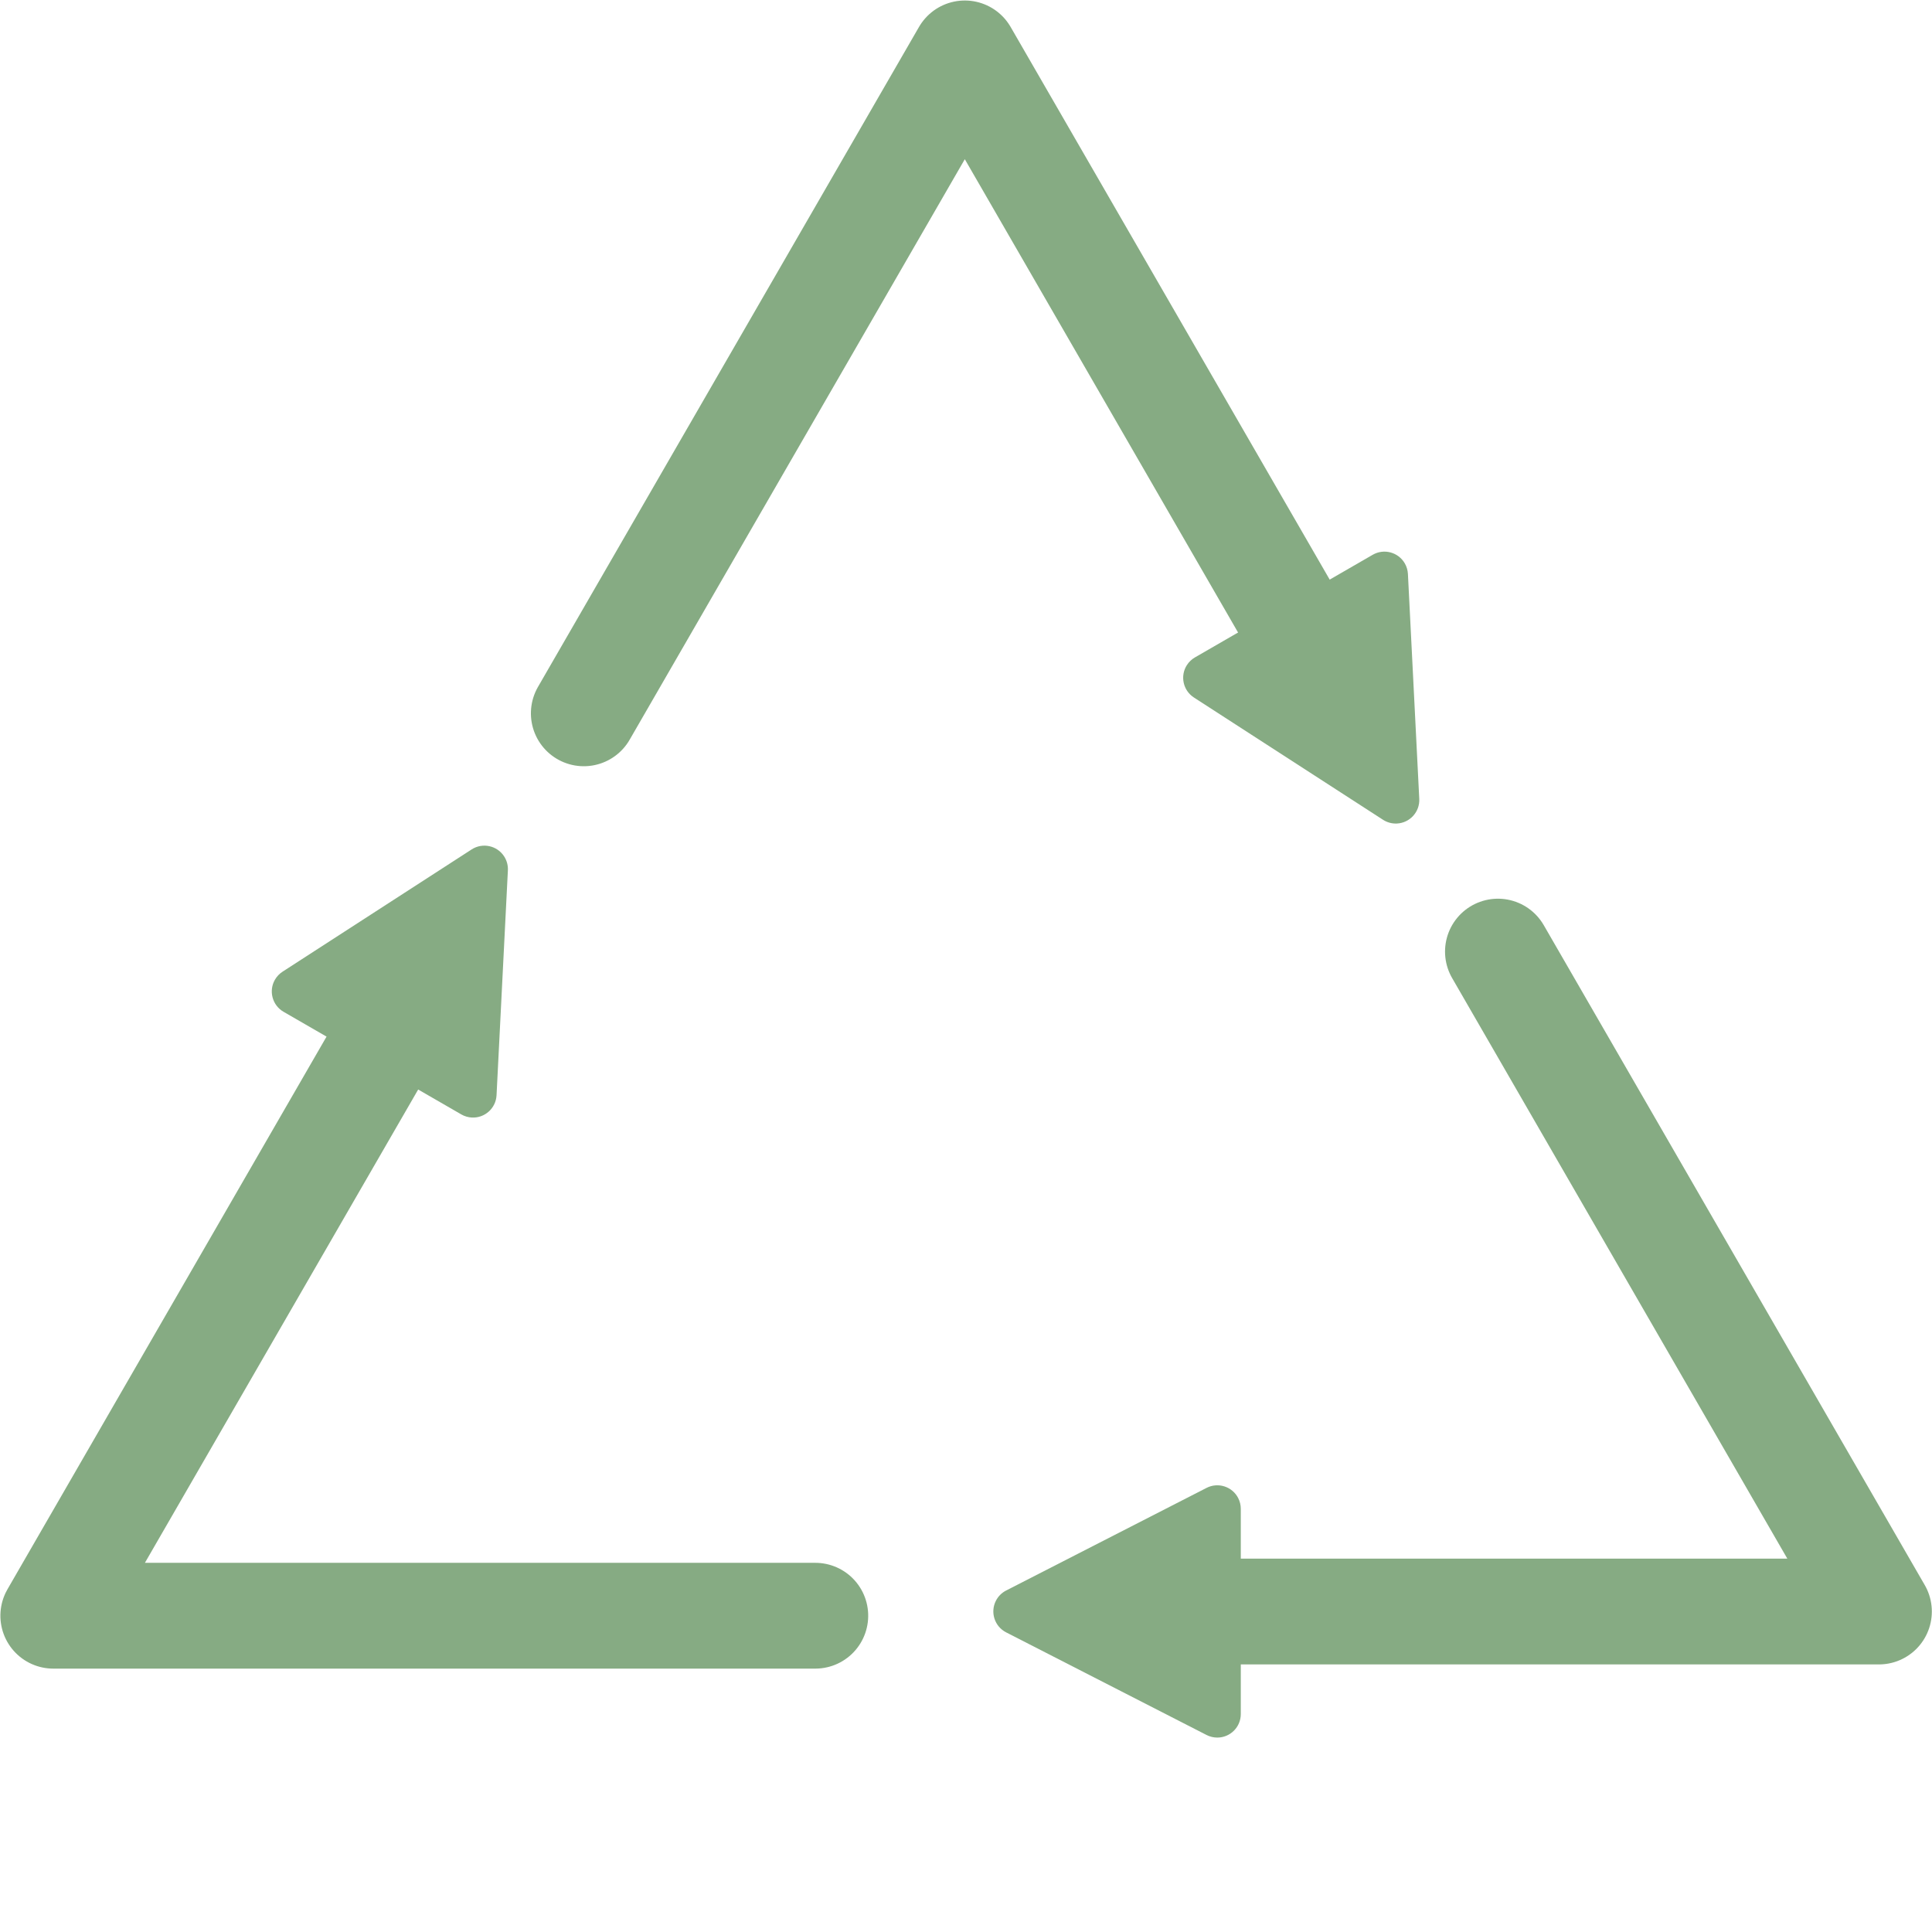 <?xml version="1.0" encoding="UTF-8"?>
<svg viewBox="0 0 3287 3287" version="1.1" xmlns="http://www.w3.org/2000/svg" xmlns:xlink="http://www.w3.org/1999/xlink">
    <!-- Generator: Sketch 45.2 (43514) - http://www.bohemiancoding.com/sketch -->
    <title>Group 2</title>
    <desc>Created with Sketch.</desc>
    <defs></defs>
    <g id="Page-1" stroke="none" stroke-width="1" fill="none" fill-rule="evenodd">
        <g id="Group" transform="translate(-192, 17)">
            <g id="Group-2" transform="translate(155, 0)">
                <g id="arrow" transform="translate(1745, 1602)">
                    <g id="Group" transform="translate(-18, 0)">
                        <polyline id="Polygon" stroke="#86AB83" stroke-width="180" stroke-linecap="round" stroke-linejoin="round" points="858.5 0 1506.72 1122.75 210.28 1122.75"></polyline>
                        <path d="M21.778,1087.01 L362.786,912.404 L362.786,912.404 C382.449,902.336 406.552,910.115 416.62,929.778 C419.509,935.421 421.016,941.669 421.016,948.008 L421.016,1103.01 L421.016,1297.219 L421.016,1297.219 C421.016,1319.31 403.108,1337.219 381.016,1337.219 C374.677,1337.219 368.428,1335.712 362.786,1332.823 L21.778,1158.218 L21.778,1158.218 C2.115,1148.15 -5.664,1124.047 4.404,1104.383 C8.229,1096.913 14.308,1090.835 21.778,1087.01 Z" id="Triangle" fill="#86AB83"></path>
                    </g>
                </g>
                <g id="arrow" transform="translate(1628.176, 962.256) rotate(240) translate(-1628.176, -962.256) translate(883.676, 327.256)">
                    <g id="Group" transform="translate(-18, 0)">
                        <polyline id="Polygon" stroke="#86AB83" stroke-width="180" stroke-linecap="round" stroke-linejoin="round" points="858.5 0 1506.72 1122.75 210.28 1122.75"></polyline>
                        <path d="M21.778,1087.01 L362.786,912.404 L362.786,912.404 C382.449,902.336 406.552,910.115 416.62,929.778 C419.509,935.421 421.016,941.669 421.016,948.008 L421.016,1103.01 L421.016,1297.219 L421.016,1297.219 C421.016,1319.31 403.108,1337.219 381.016,1337.219 C374.677,1337.219 368.428,1335.712 362.786,1332.823 L21.778,1158.218 L21.778,1158.218 C2.115,1148.15 -5.664,1124.047 4.404,1104.383 C8.229,1096.913 14.308,1090.835 21.778,1087.01 Z" id="Triangle" fill="#86AB83"></path>
                    </g>
                </g>
                <g id="arrow" transform="translate(922.176, 2331.256) rotate(120) translate(-922.176, -2331.256) translate(177.676, 1696.256)">
                    <g id="Group" transform="translate(-18, 0)">
                        <polyline id="Polygon" stroke="#86AB83" stroke-width="180" stroke-linecap="round" stroke-linejoin="round" points="858.5 0 1506.72 1122.75 210.28 1122.75"></polyline>
                        <path d="M21.778,1087.01 L362.786,912.404 L362.786,912.404 C382.449,902.336 406.552,910.115 416.62,929.778 C419.509,935.421 421.016,941.669 421.016,948.008 L421.016,1103.01 L421.016,1297.219 L421.016,1297.219 C421.016,1319.31 403.108,1337.219 381.016,1337.219 C374.677,1337.219 368.428,1335.712 362.786,1332.823 L21.778,1158.218 L21.778,1158.218 C2.115,1148.15 -5.664,1124.047 4.404,1104.383 C8.229,1096.913 14.308,1090.835 21.778,1087.01 Z" id="Triangle" fill="#86AB83"></path>
                    </g>
                </g>
            </g>
        </g>
    </g>
</svg>
